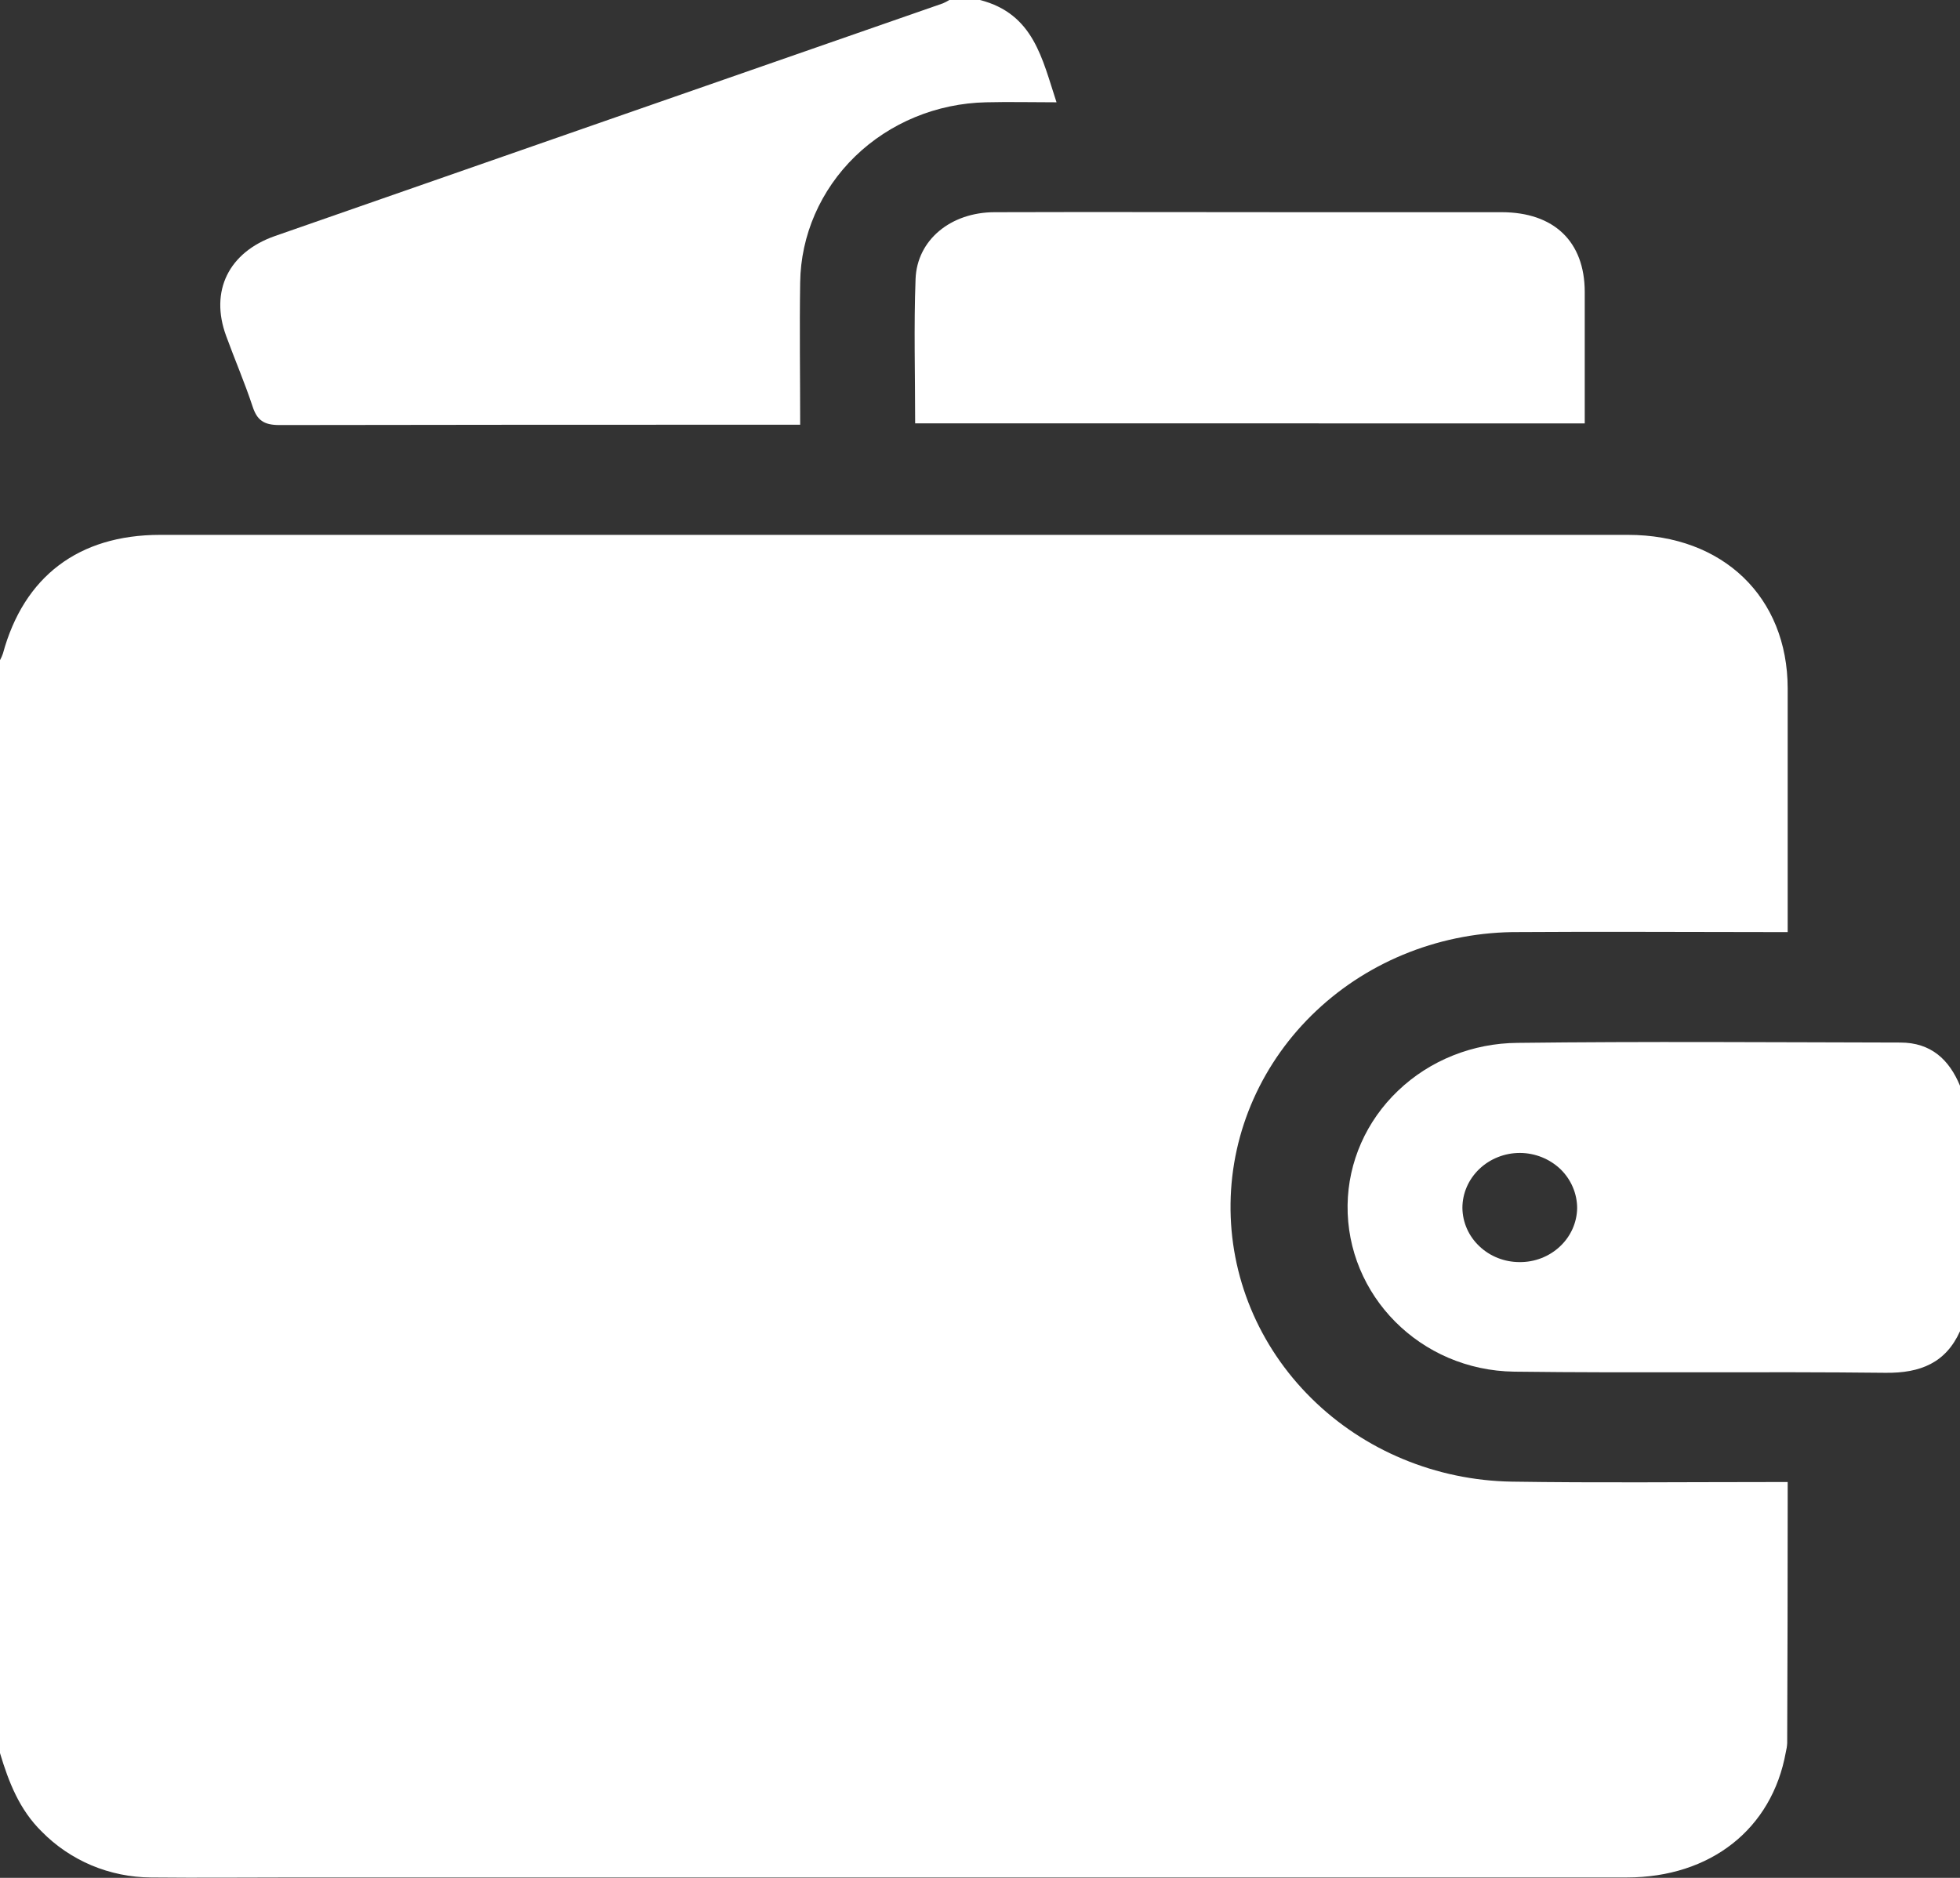 <svg width="24" height="23" viewBox="0 0 24 23" fill="none" xmlns="http://www.w3.org/2000/svg">
<rect x="0" y="0" width="24" height="23" fill="#333333" stroke="none"/>
<g clip-path="url(#clip0_16_1431)">
<path d="M0 21.472V8.086C0.014 8.059 0.027 8.032 0.036 8.004C0.292 7.063 0.96 6.552 1.959 6.551C7.951 6.551 13.943 6.551 19.934 6.551C21.1 6.551 21.888 7.315 21.89 8.43C21.89 9.35 21.89 10.27 21.89 11.19V11.416H21.598C20.598 11.416 19.598 11.409 18.598 11.416C17.672 11.41 16.78 11.756 16.119 12.379C15.457 13.002 15.079 13.851 15.068 14.74C15.056 15.63 15.412 16.488 16.058 17.126C16.703 17.765 17.585 18.132 18.512 18.147C19.551 18.163 20.59 18.152 21.629 18.152H21.89V18.387C21.89 19.374 21.888 20.362 21.884 21.35C21.882 21.388 21.876 21.425 21.867 21.461C21.698 22.401 20.946 22.995 19.919 22.995H3.607C3.021 22.995 2.435 23.001 1.849 22.995C1.599 22.994 1.351 22.943 1.121 22.847C0.892 22.75 0.685 22.61 0.513 22.435C0.237 22.165 0.106 21.825 0 21.472Z" fill="white"/>
<path d="M12 -2.9066e-07C12.659 0.17 12.761 0.72 12.937 1.253C12.634 1.253 12.354 1.246 12.074 1.253C11.471 1.266 10.896 1.503 10.471 1.915C10.047 2.327 9.805 2.882 9.798 3.461C9.789 4.03 9.798 4.598 9.798 5.202H9.539C7.5 5.202 5.461 5.202 3.422 5.206C3.229 5.206 3.148 5.146 3.093 4.979C2.997 4.687 2.874 4.403 2.769 4.114C2.567 3.565 2.799 3.089 3.369 2.89C6.094 1.939 8.82 0.99 11.546 0.041C11.574 0.029 11.6 0.015 11.626 -0.001L12 -2.9066e-07Z" fill="white"/>
<path d="M24 16.305C23.826 16.69 23.519 16.819 23.087 16.814C21.573 16.797 20.058 16.819 18.543 16.8C17.389 16.785 16.487 15.863 16.501 14.76C16.508 14.232 16.73 13.729 17.12 13.358C17.509 12.986 18.035 12.776 18.584 12.773C20.147 12.754 21.709 12.766 23.269 12.769C23.647 12.769 23.868 12.98 24 13.298V16.305ZM18.607 15.458C18.791 15.46 18.969 15.391 19.101 15.267C19.233 15.144 19.309 14.975 19.312 14.798C19.312 14.71 19.294 14.622 19.259 14.54C19.224 14.458 19.173 14.383 19.108 14.32C18.976 14.194 18.798 14.122 18.612 14.121C18.519 14.121 18.428 14.138 18.343 14.172C18.257 14.206 18.18 14.255 18.114 14.318C17.982 14.444 17.907 14.615 17.907 14.794C17.909 14.971 17.983 15.14 18.115 15.264C18.246 15.389 18.423 15.458 18.607 15.458V15.458Z" fill="white"/>
<path d="M11.206 5.185C11.206 4.585 11.189 4 11.211 3.417C11.229 2.937 11.643 2.601 12.176 2.599C13.418 2.595 14.661 2.599 15.902 2.599C16.73 2.599 17.558 2.599 18.386 2.599C19.029 2.599 19.404 2.959 19.405 3.575C19.405 4.106 19.405 4.637 19.405 5.186L11.206 5.185Z" fill="white"/>
</g>
<defs>
<clipPath id="clip0_16_1431">
<rect width="24" height="23" fill="white"/>
</clipPath>
</defs>
</svg>
